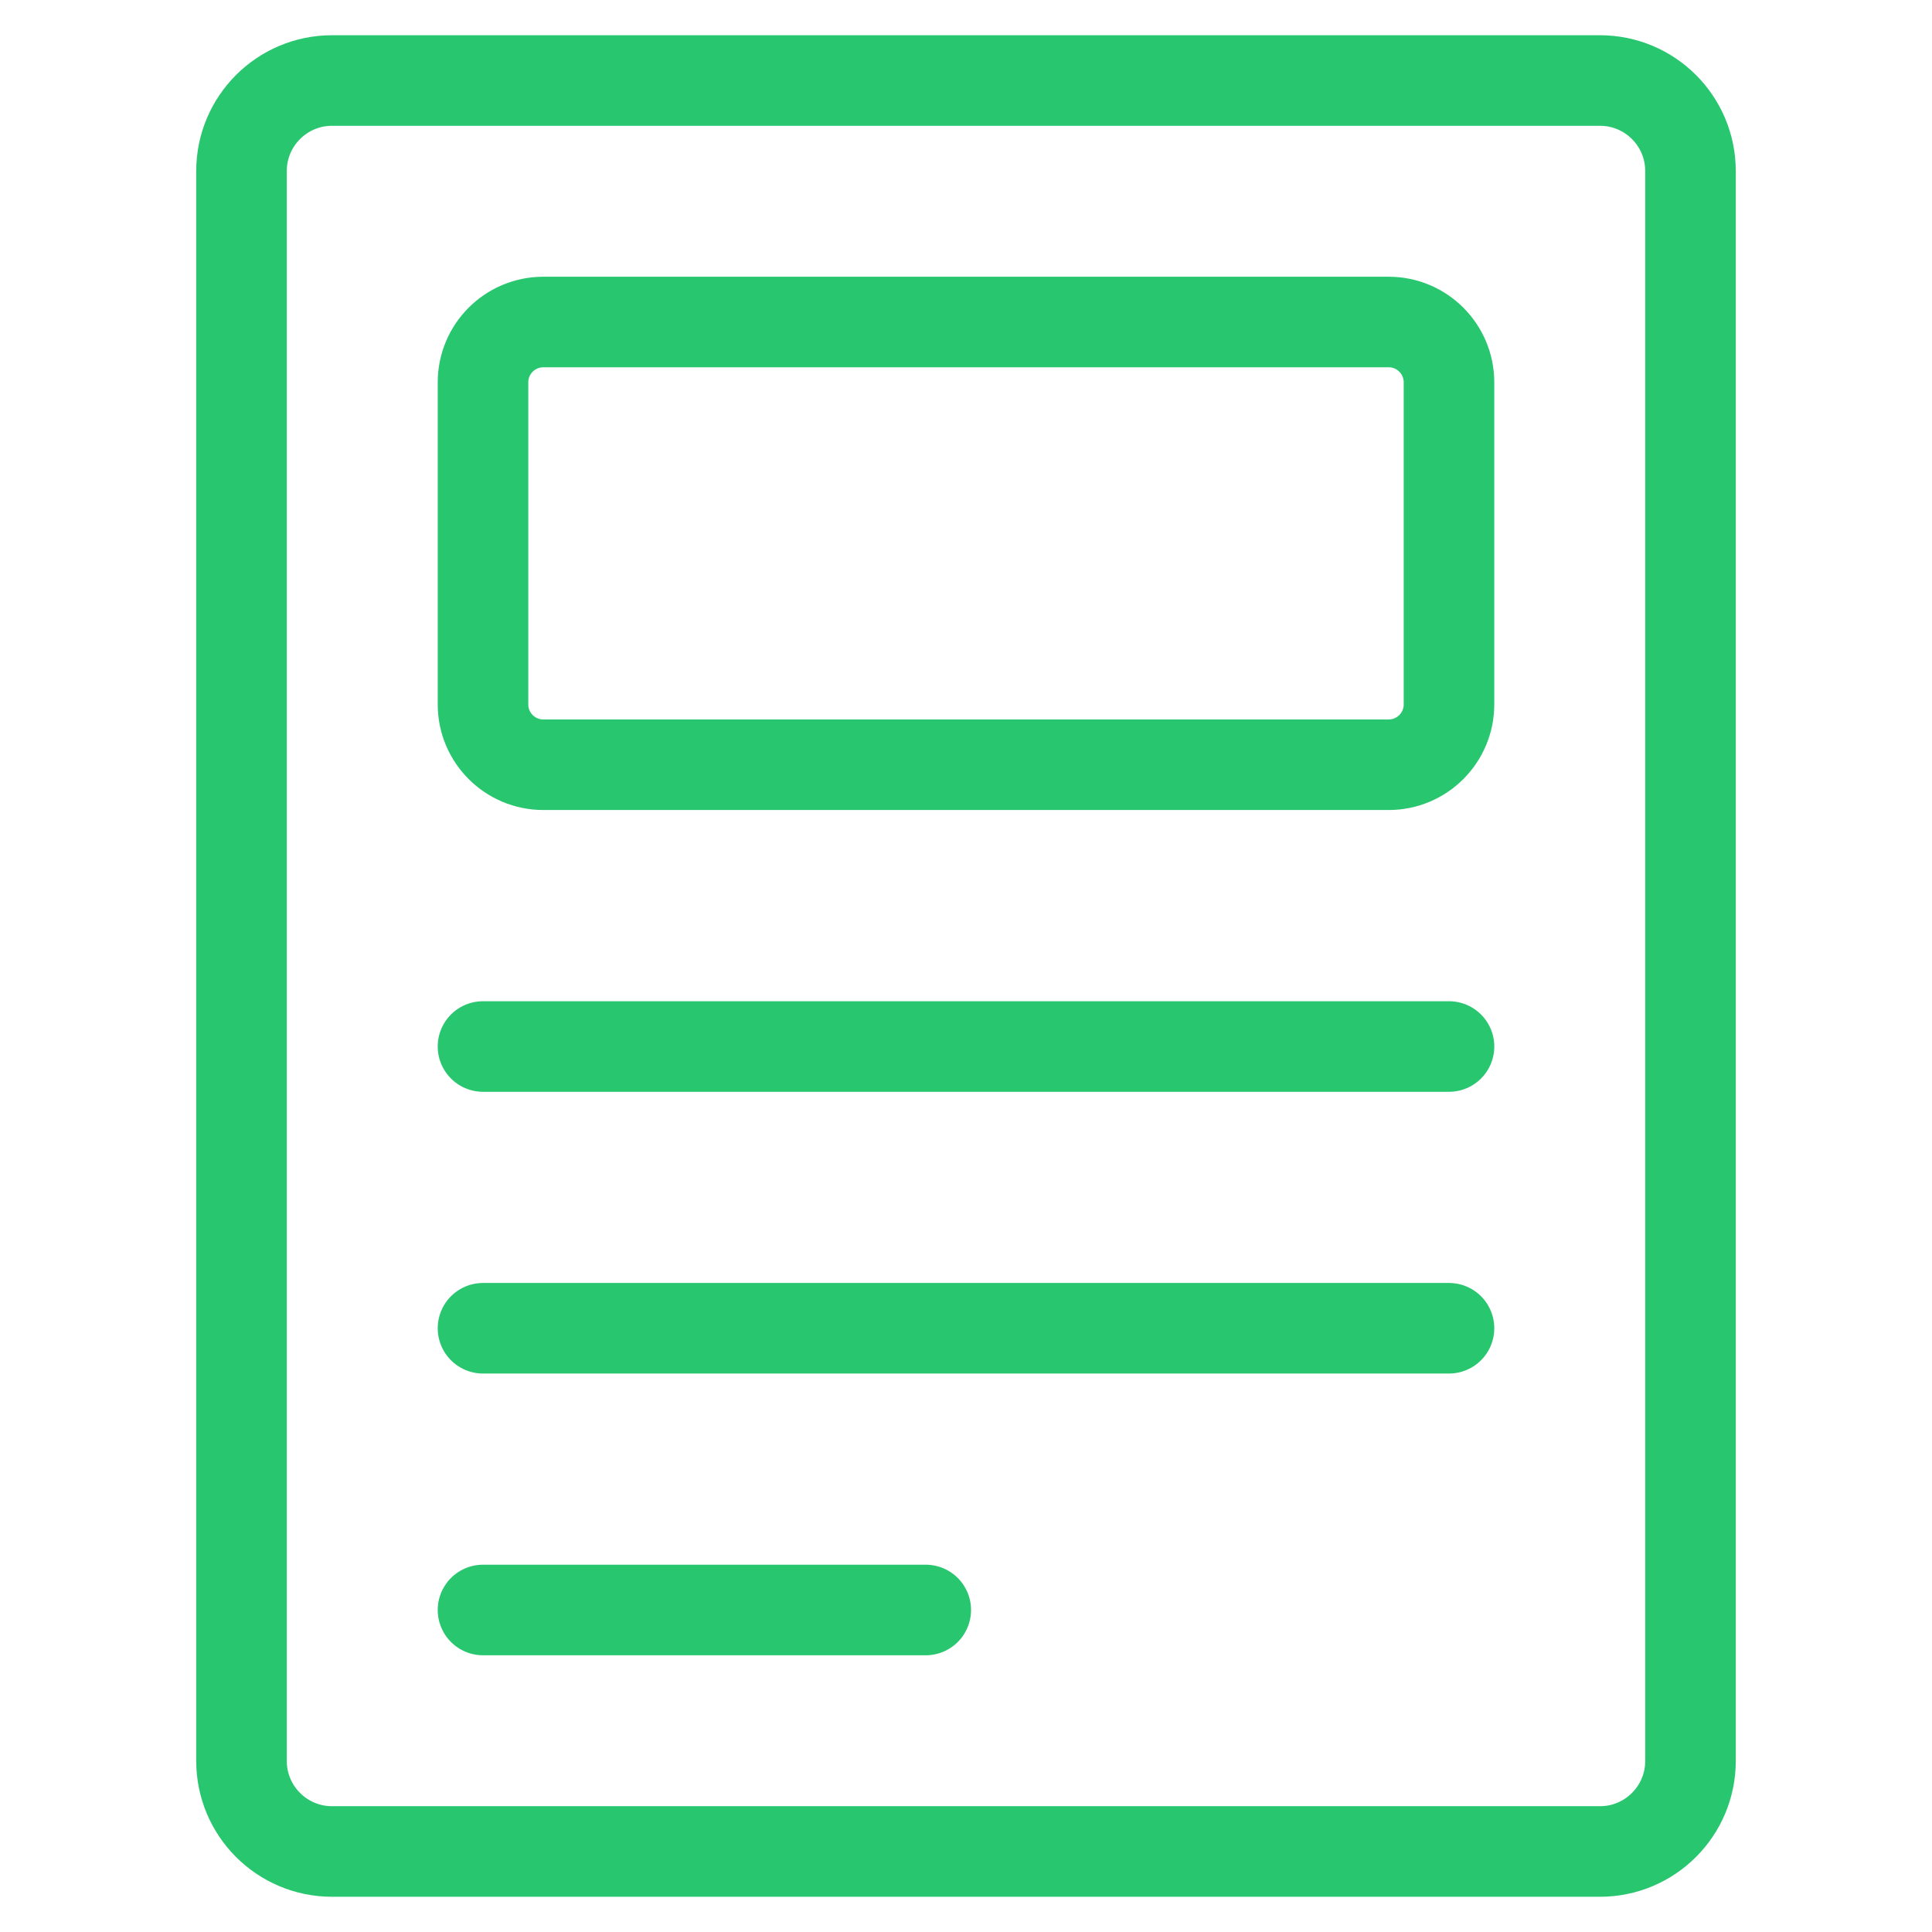 <svg width="64" height="64" viewBox="0 0 64 64" fill="none" xmlns="http://www.w3.org/2000/svg">
<path d="M53 2.667H11C9.343 2.667 8 4.01 8 5.667V58.333C8 59.99 9.343 61.333 11 61.333H53C54.657 61.333 56 59.99 56 58.333V5.667C56 4.01 54.657 2.667 53 2.667Z" stroke="#28C76F" stroke-width="3" stroke-miterlimit="10" stroke-linecap="round" stroke-linejoin="round"/>
<path d="M46 10.667H18C16.895 10.667 16 11.562 16 12.667V23.333C16 24.438 16.895 25.333 18 25.333H46C47.105 25.333 48 24.438 48 23.333V12.667C48 11.562 47.105 10.667 46 10.667Z" stroke="#28C76F" stroke-width="3" stroke-miterlimit="10" stroke-linecap="round" stroke-linejoin="round"/>
<path d="M16 34.667H48" stroke="#28C76F" stroke-width="3" stroke-miterlimit="10" stroke-linecap="round" stroke-linejoin="round"/>
<path d="M16 44H48" stroke="#28C76F" stroke-width="3" stroke-miterlimit="10" stroke-linecap="round" stroke-linejoin="round"/>
<path d="M16 53.333H30.667" stroke="#28C76F" stroke-width="3" stroke-miterlimit="10" stroke-linecap="round" stroke-linejoin="round"/>
</svg>
